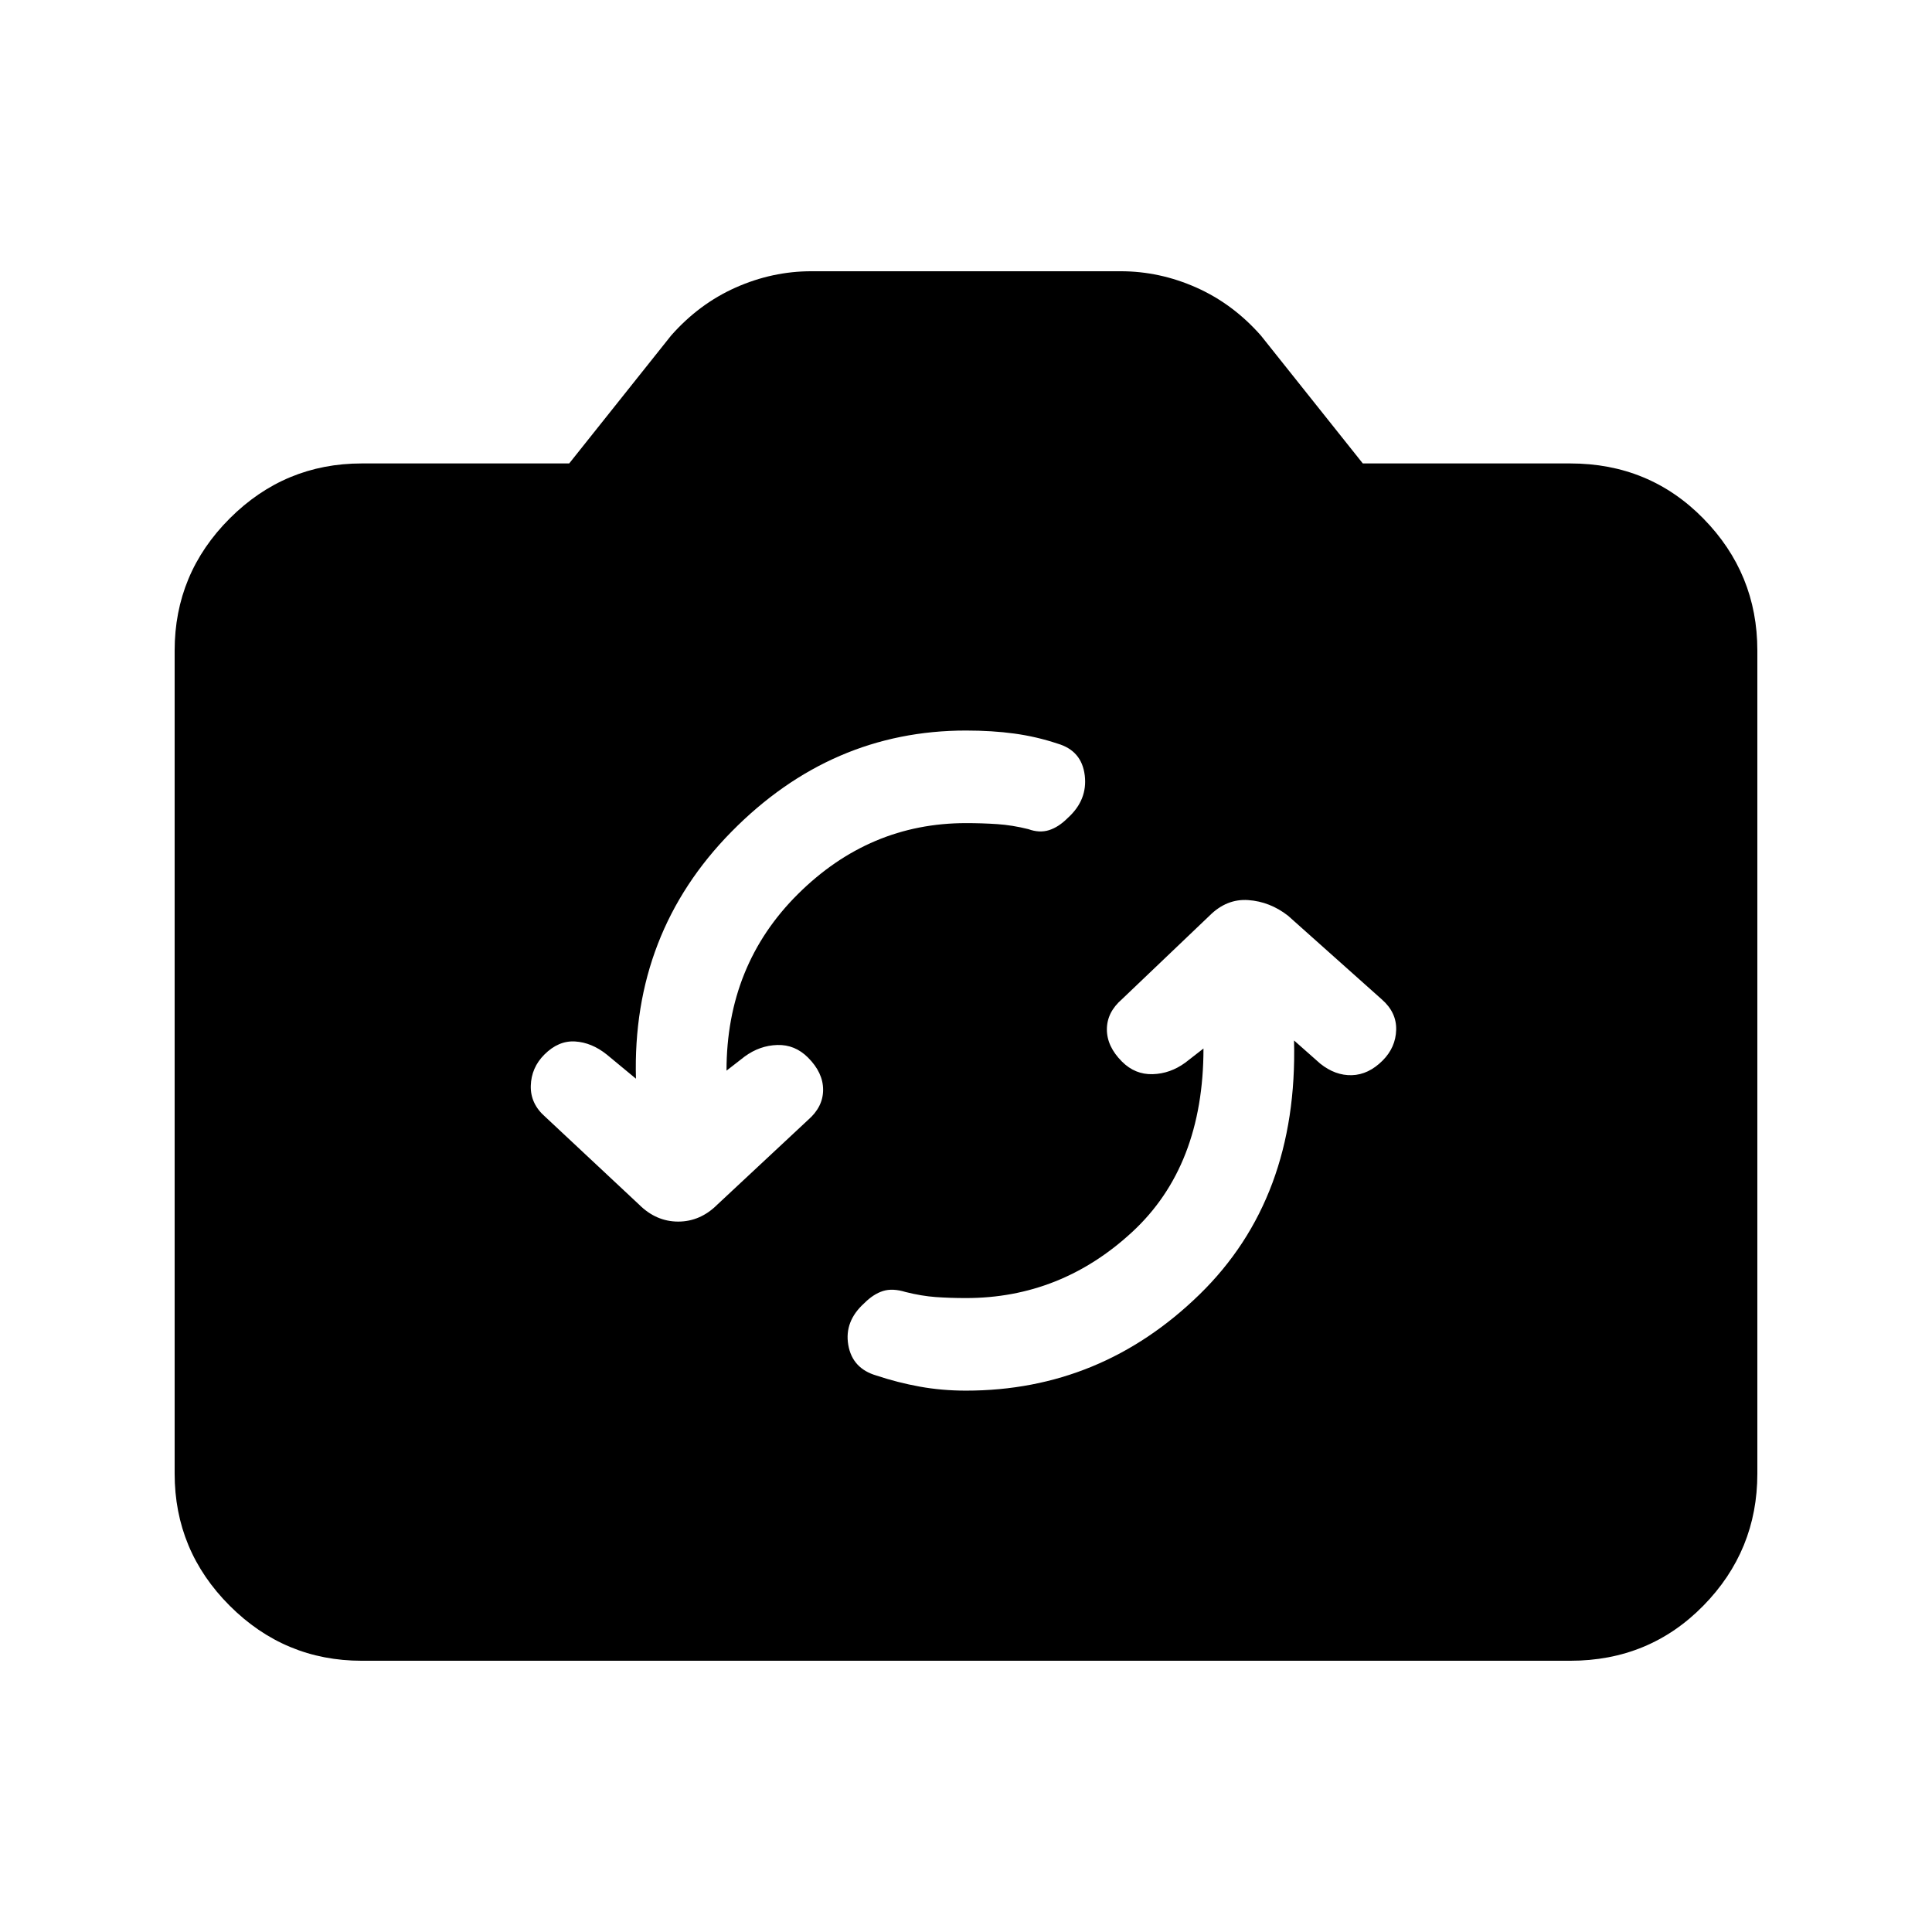<svg xmlns="http://www.w3.org/2000/svg" height="20" viewBox="0 -960 960 960" width="20"><path d="M179.78-134.78q-38.3 0-65.65-27.35-27.35-27.35-27.35-65.65v-408.94q0-38.3 27.35-65.65 27.35-27.35 65.65-27.35h103.05l50.63-63.54q13.89-15.76 32.09-23.86 18.21-8.1 37.6-8.1h153.7q19.39 0 37.6 8.1 18.2 8.1 32.09 23.86l50.63 63.54h103.05q39.3 0 66.15 27.35 26.85 27.35 26.85 65.65v408.94q0 38.3-26.85 65.65-26.85 27.35-66.15 27.35H179.78ZM598-439q0 58.5-35.5 91.25T480-315q-8 0-15-.5t-15-2.5q-6.5-2-11.25-.5t-9.25 6q-10 9-8 20.75t14 15.25Q446-273 457-271t23 2q67 0 116-47.75T643-443l13 11.5q7.5 6 15.75 5.75T687-433q6.5-6.5 6.75-15.25t-7.25-15.25L640-505q-9-7-19.75-7.75T601-505l-43.5 41.5q-7.5 6.5-7.5 15t7.5 16q6.5 6.5 15.25 6.25T589-432l9-7Zm-282 15-14.5-12q-7.5-6-15.75-6.5T270.5-436q-6.5 6.5-6.75 15.5T271-405l46.5 43.5Q326-353 337-353t19.5-8.5l45-42q7.5-6.5 7.5-15t-7.5-16q-6.5-6.5-15.25-6.25T370-435l-9 7q0-52.5 35.5-87.75T480-551q8 0 15.5.5T511-548q5.5 2 10.25.5t9.25-6q10-9 8.5-21.25t-13.5-15.75q-10.5-3.5-21.5-5t-24-1.5q-67 0-116.5 50.25T316-424Z"/></svg>